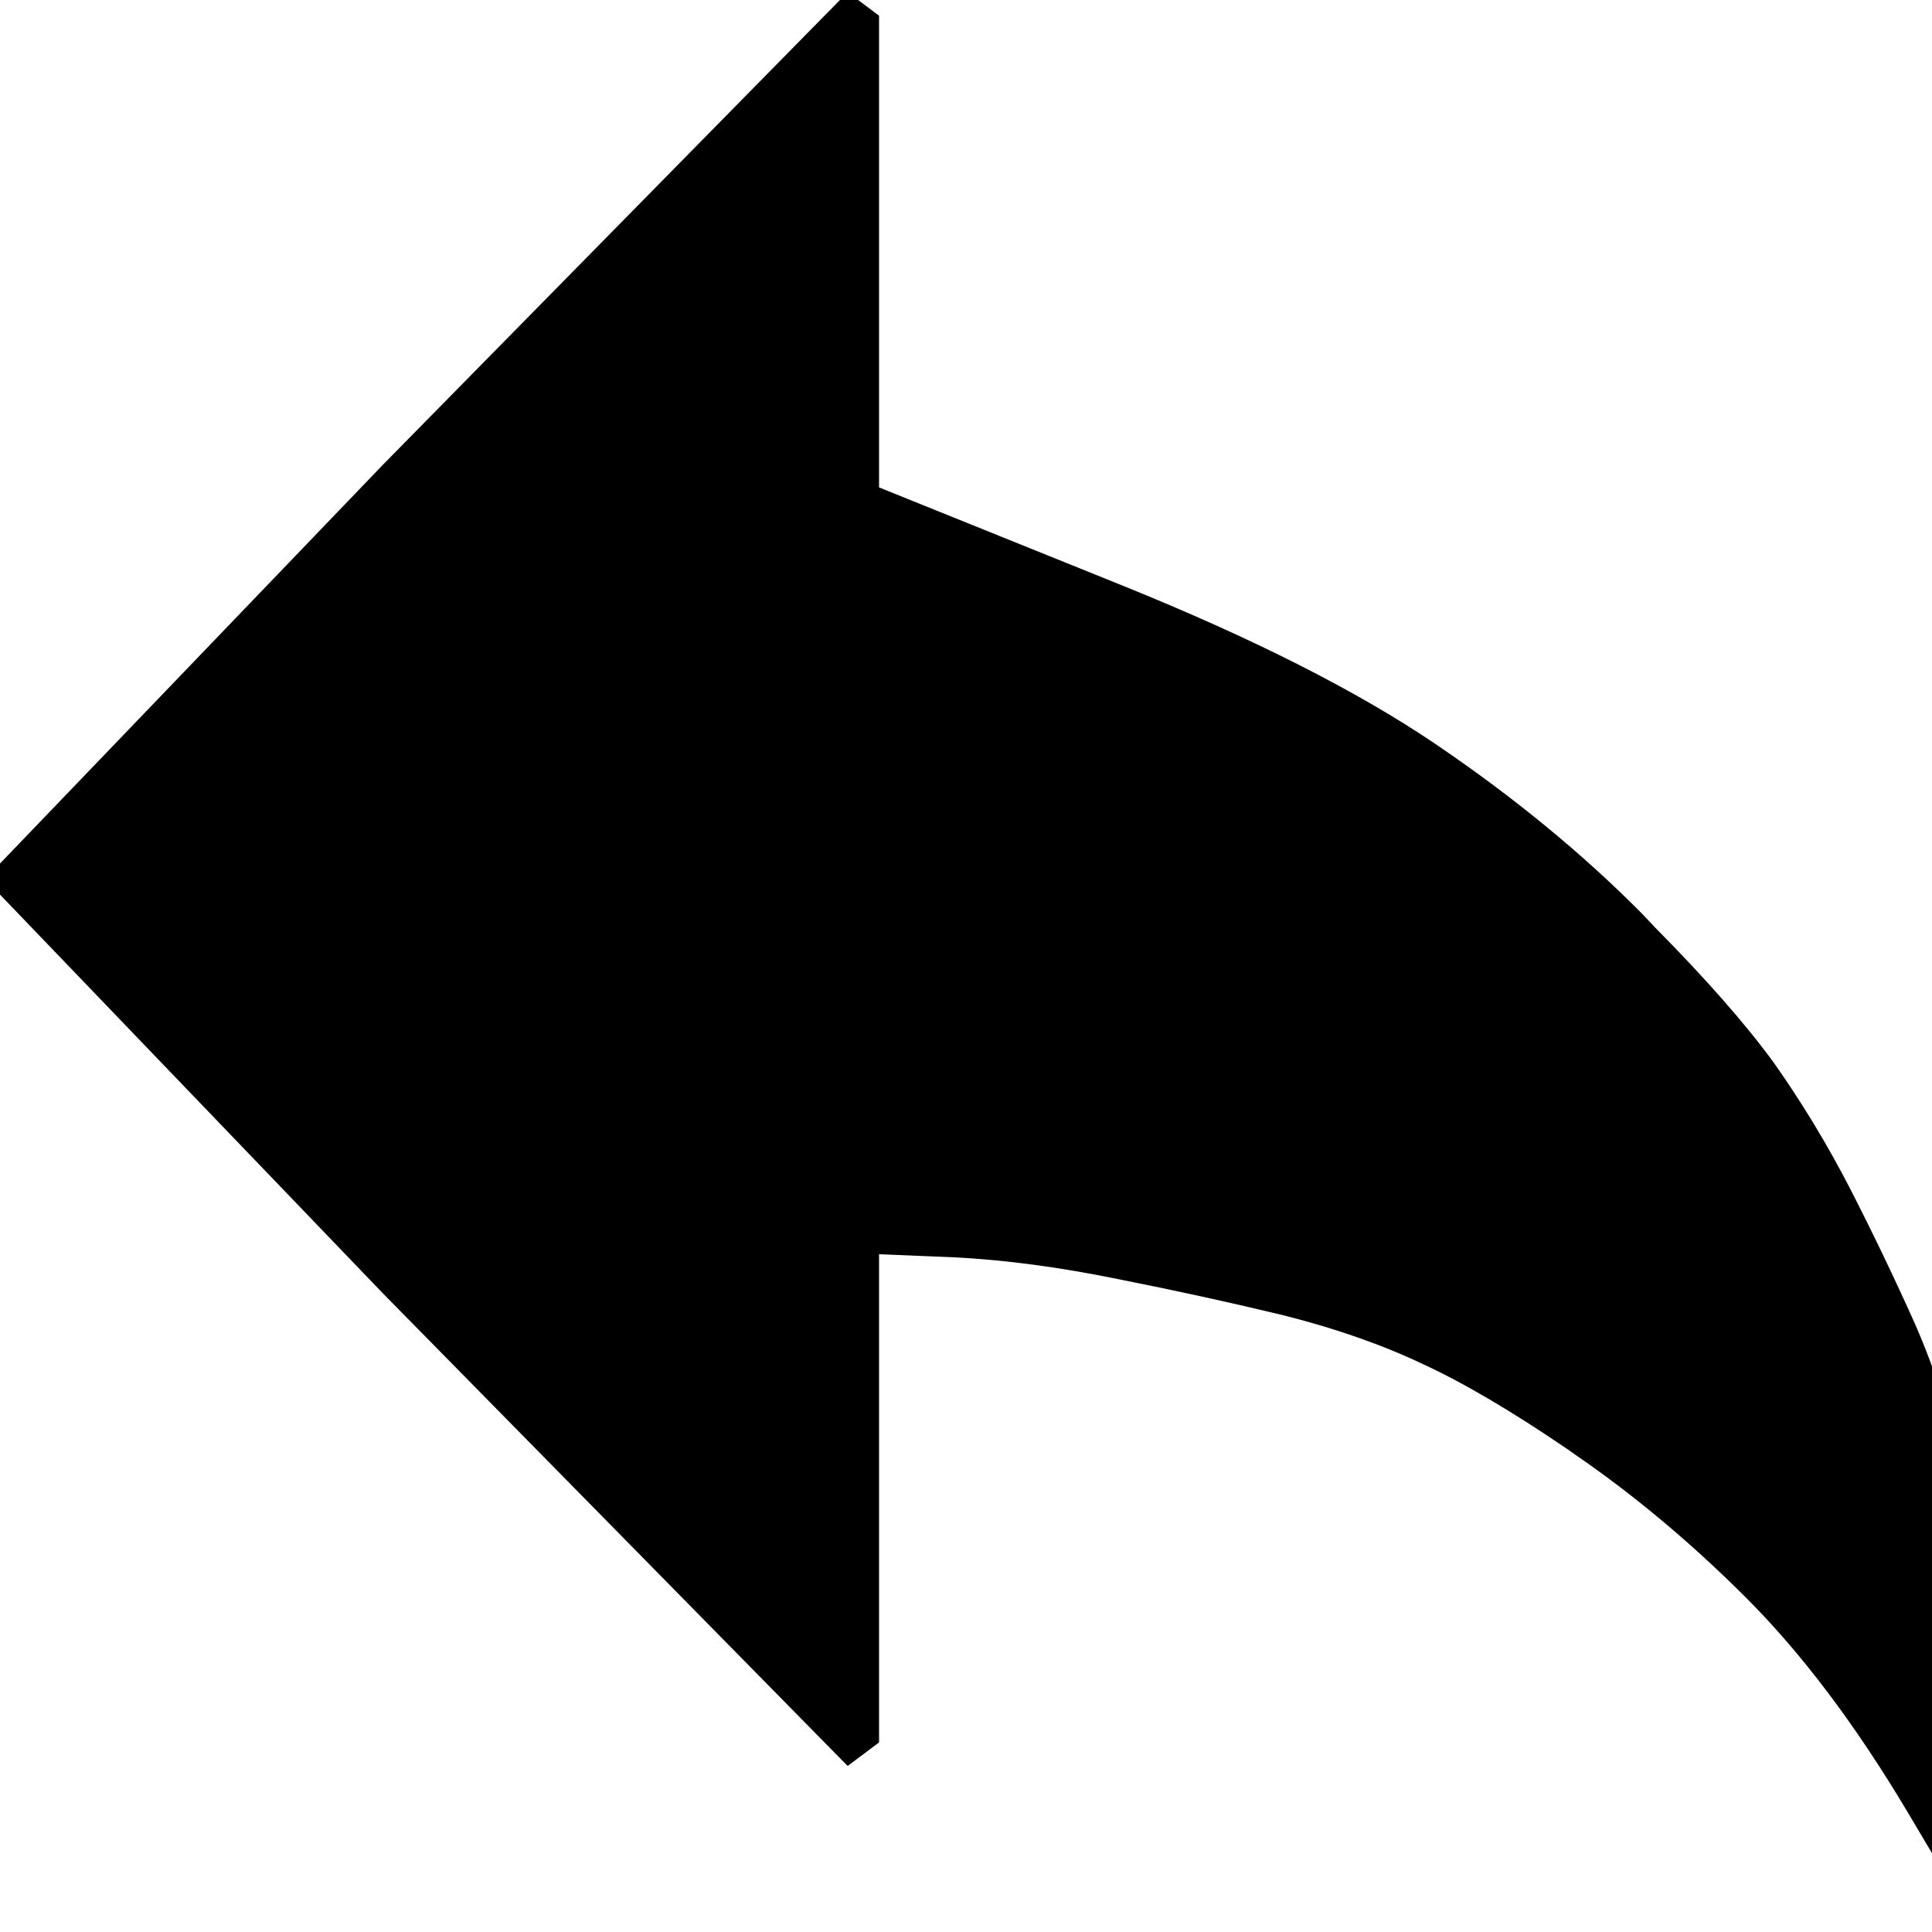 <?xml version="1.0" encoding="utf-8" standalone="no"?><svg width="32" height="32" xmlns="http://www.w3.org/2000/svg"><g transform="scale(0.013,0.013)"><path d="M1430 746l-310 -125l0 -601l-40 -30l-592 602l-507 528l507 528l592 602l40 -30l0 -622l97 4q97 5 209 28q111 22 210 46q99 25 177 62q78 36 185 109l7 5q114 78 220 184q106 106 205 272l98 165l16 -19q16 -18 16 -55l0 -141q0 -178 -41 -331l-4 -15q-37 -138 -75 -225q-39 -87 -83 -173q-44 -85 -97 -160q-54 -74 -151 -172l-17 -18q-114 -115 -263 -216q-149 -101 -399 -202" fill="black" /></g></svg>